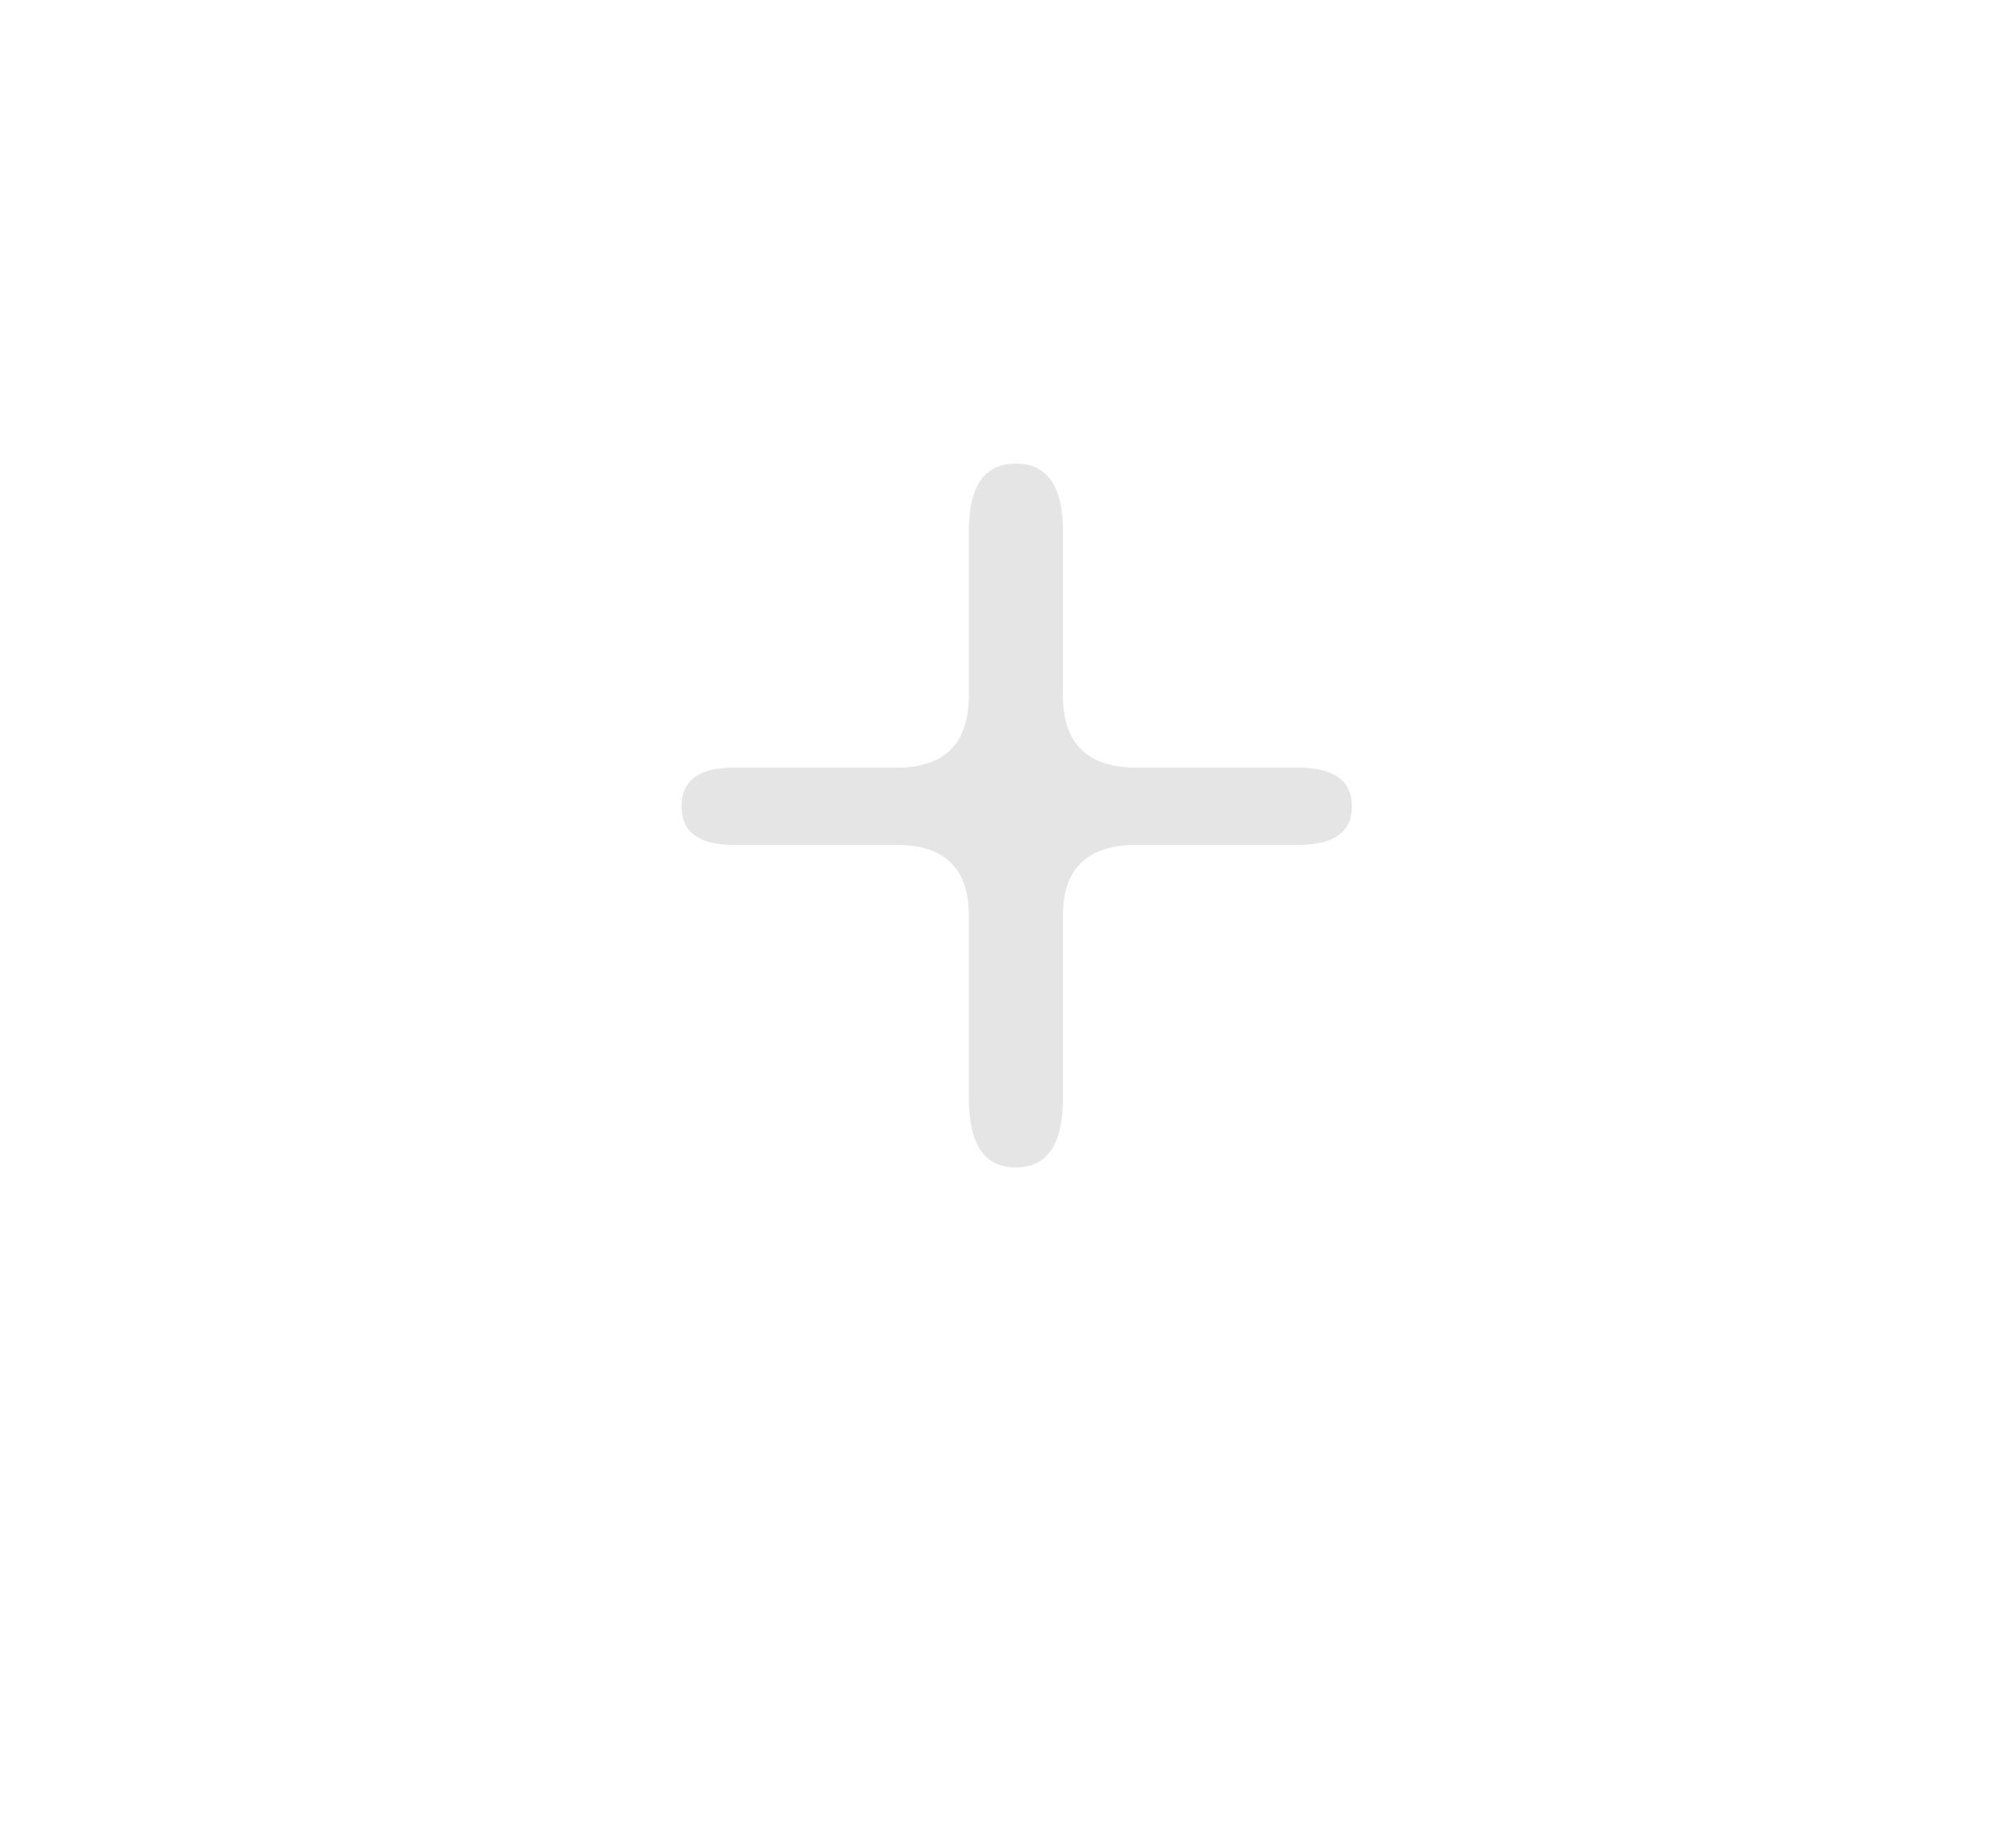 <svg width="12" height="11" viewBox="0 0 12 11" fill="none" xmlns="http://www.w3.org/2000/svg">
<path d="M6.767 5.03C6.473 5.03 6.327 5.17 6.327 5.45V6.54C6.327 6.813 6.233 6.95 6.047 6.95C5.86 6.95 5.767 6.813 5.767 6.54V5.45C5.767 5.17 5.623 5.03 5.337 5.03H4.367C4.16 5.03 4.057 4.953 4.057 4.8C4.057 4.647 4.16 4.57 4.367 4.57H5.337C5.623 4.57 5.767 4.427 5.767 4.14V3.16C5.767 2.893 5.86 2.76 6.047 2.76C6.233 2.76 6.327 2.893 6.327 3.16V4.14C6.327 4.427 6.473 4.57 6.767 4.57H7.727C7.94 4.57 8.047 4.647 8.047 4.8C8.047 4.953 7.94 5.03 7.727 5.03H6.767Z" fill="#E5E5E5"/>
</svg>
